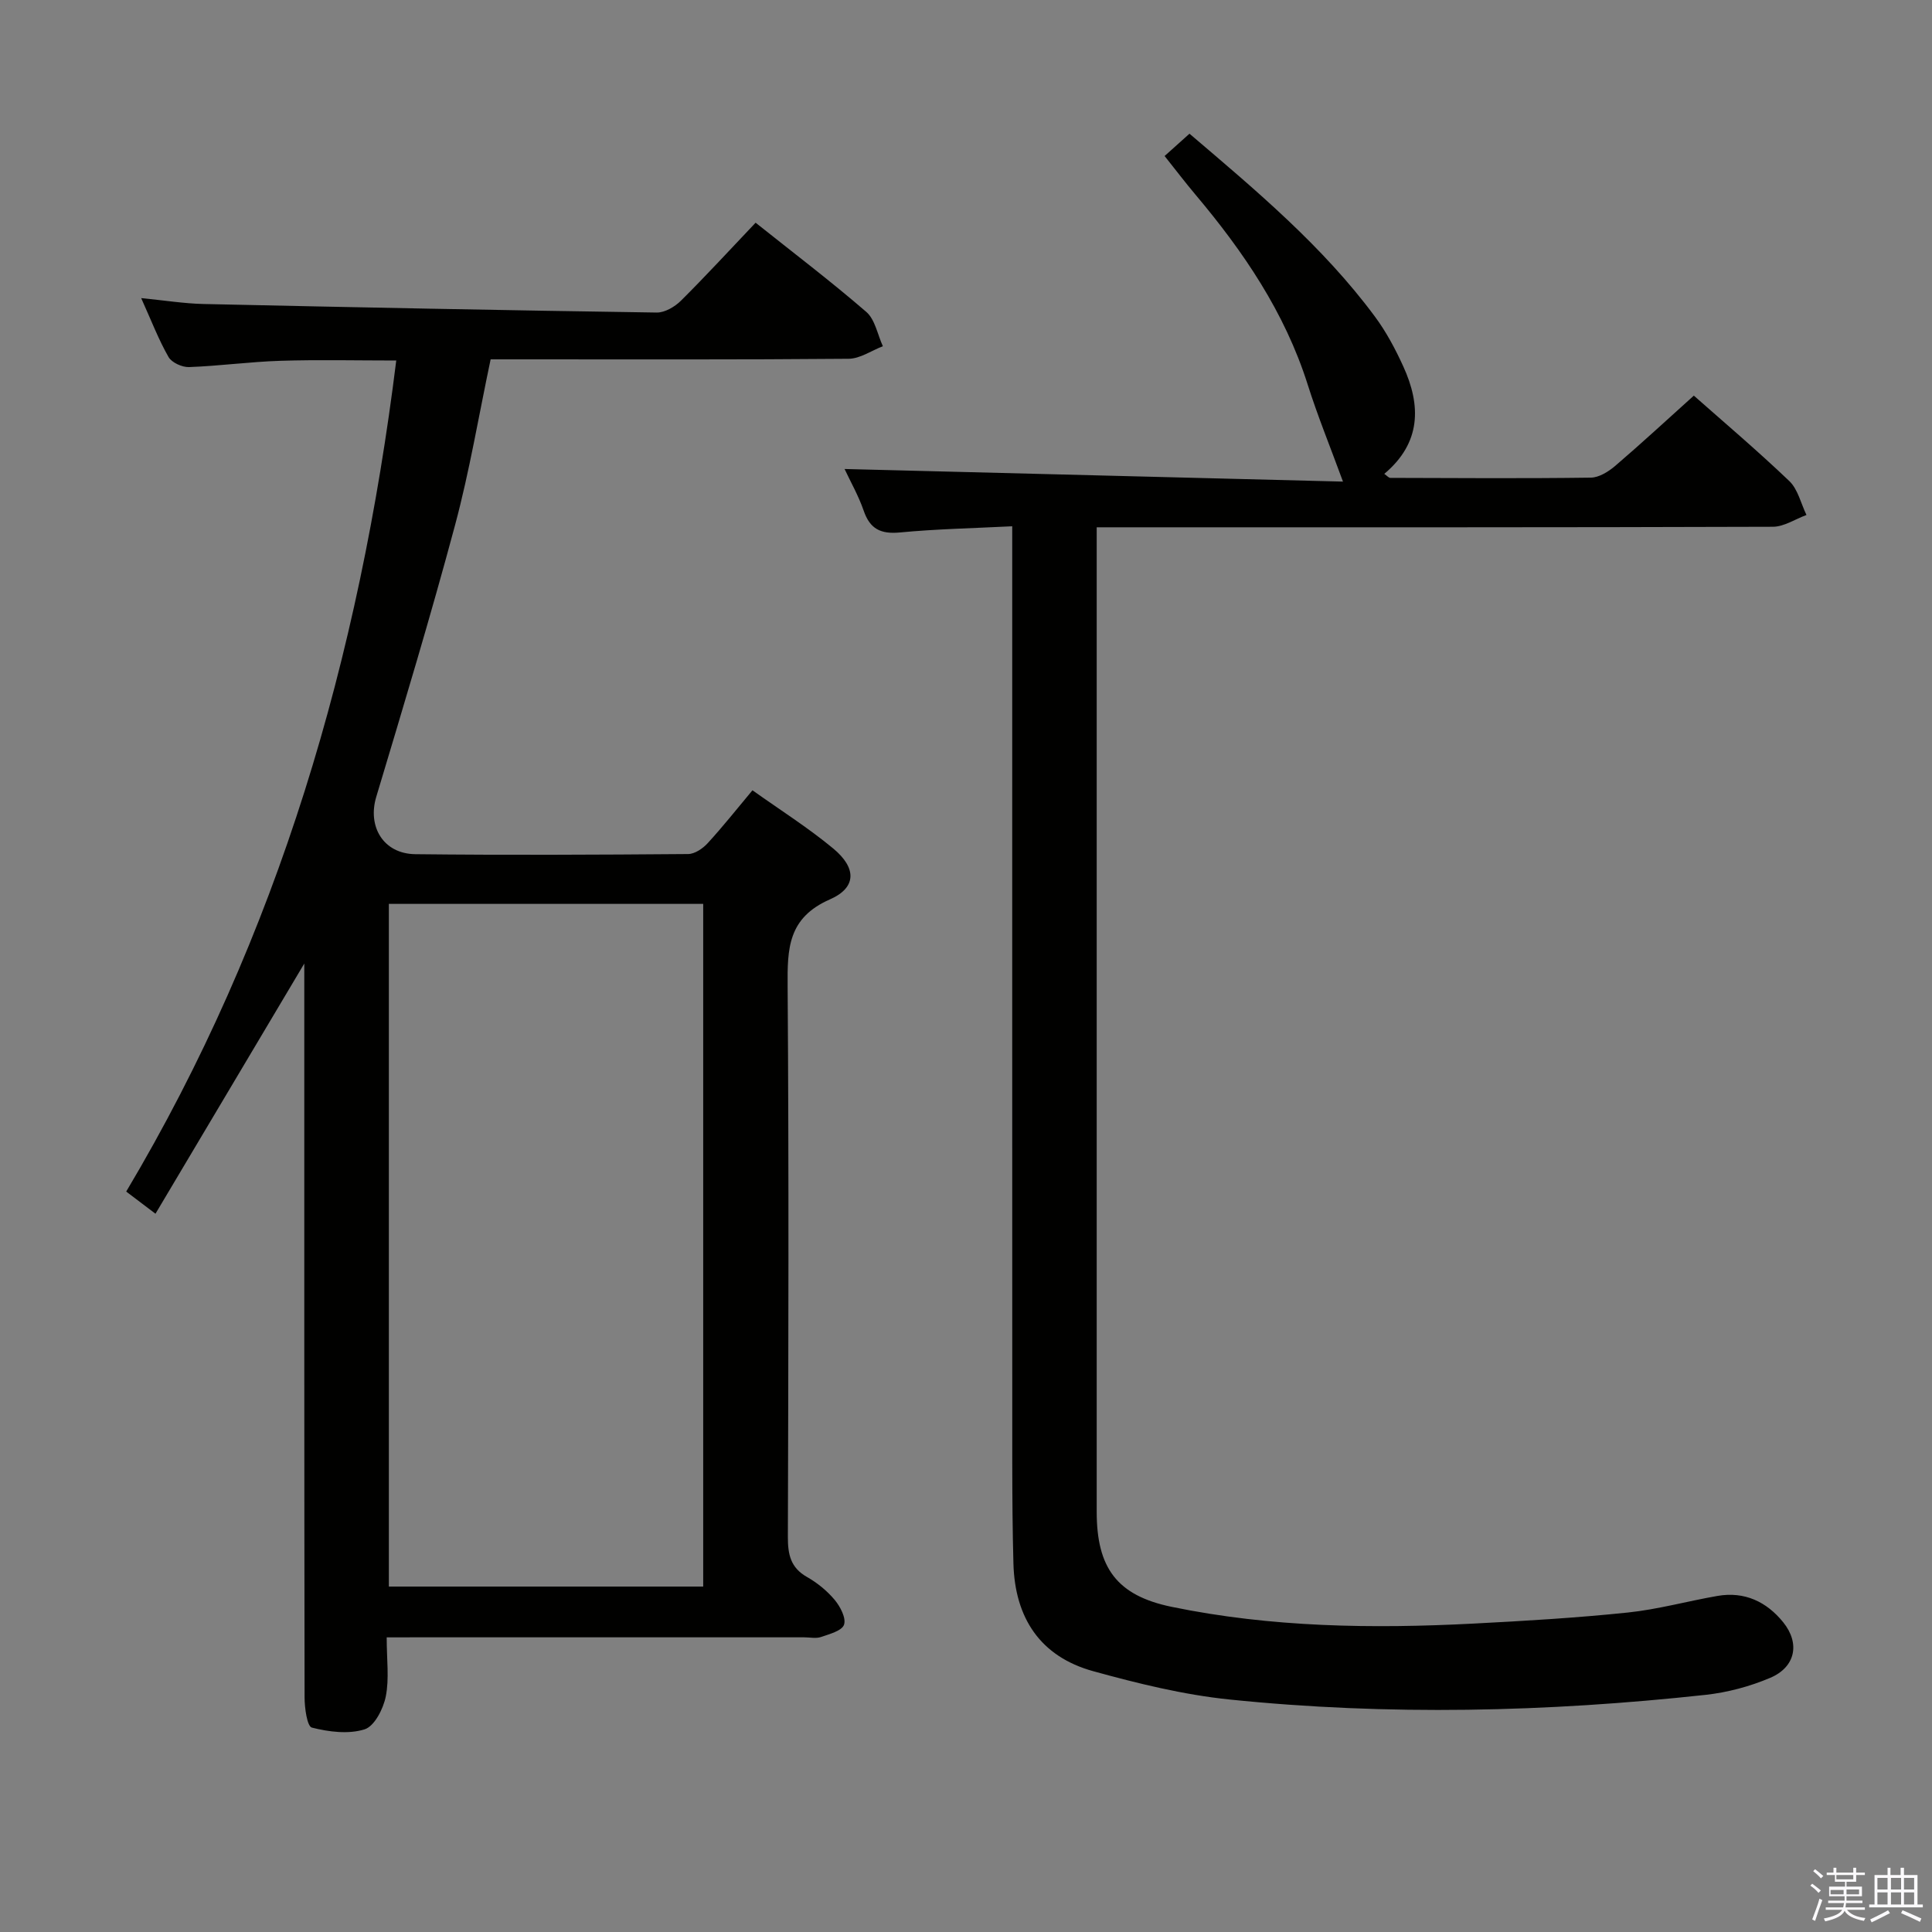 <svg enable-background="new 0 0 400 400" viewBox="0 0 400 400" xmlns="http://www.w3.org/2000/svg"><rect x="0" y="0" width="400" height="400" fill="#808080" stroke="none"/><path d="m374.8 390.4.4-.4c.7.5 1.3 1 1.8 1.4l-.5.5c-.5-.6-1.1-1.1-1.7-1.5zm1 7.3-.6-.3c.5-1.4 1.1-2.8 1.5-4.3.2.1.4.2.6.3-.5 1.3-1 2.8-1.5 4.3zm-.4-10.3.4-.4c.4.3 1 .8 1.7 1.4l-.5.5c-.4-.5-1-1-1.6-1.5zm2.5.3h1.7v-1h.6v1h3.5v-1h.6v1h1.8v.5h-1.8v1.4h-2v1h3.2v2h-3.2v.9h3.3v.5h-3.4c0 .3-.1.6-.1.9h4v.5h-3.7c.7.9 1.9 1.5 3.8 1.7-.1.2-.2.4-.3.6-2.1-.4-3.5-1.1-4-2.1-.4 1-1.8 1.7-4 2.2-.1-.2-.2-.4-.3-.6 2.1-.4 3.4-1 3.8-1.8h-3.4v-.5h3.6c.1-.3.1-.6.2-.9h-3.3v-.5h3.4c0-.3 0-.6 0-.9h-3.2v-2h3.3v-1h-2.1v-1.4h-1.7v-.5zm1.1 3.5v1h2.7c0-.3 0-.4 0-.4 0-.2 0-.2 0-.2 0-.1 0-.2 0-.3h-2.7zm1.2-3v.9h3.5v-.9zm4.7 3h-2.6v.6.4h2.6z" fill="#fbfafc"/><path d="m393.6 386.7h.6v1.5h2.8v6.1h1.1v.6h-11.1v-.6h1.1v-6.1h2.7v-1.5h.6v1.5h2.1v-1.5zm-2.7 8.8.4.6c-1.2.6-2.5 1.3-3.8 1.9-.1-.2-.2-.4-.3-.6 1.2-.6 2.5-1.2 3.7-1.9zm-2.2-6.7v2.4h2.1v-2.4zm0 3v2.5h2.1v-2.5zm2.8-3v2.4h2.1v-2.4zm0 3v2.5h2.1v-2.5zm6 6.1c-1.4-.7-2.7-1.3-3.9-1.8l.3-.6c1.5.6 2.7 1.2 3.9 1.7zm-1.2-9.1h-2.1v2.4h2.1zm-2.1 3v2.5h2.1v-2.5z" fill="#fbfafc"/><g fill="#010100"><path d="m80.06 339c0 4.63.55 8.56-.19 12.24-.51 2.56-2.35 6.16-4.38 6.8-3.33 1.05-7.41.53-10.92-.36-.99-.25-1.51-4.08-1.51-6.27-.08-48.49-.06-96.98-.06-145.47 0-1.92 0-3.84 0-6.45-10.49 17.64-20.55 34.55-30.81 51.8-2.33-1.77-3.9-2.95-6.06-4.59 31.55-52.96 48.3-110.7 55.91-172.06-8.22 0-16.12-.19-24.01.06-6.3.2-12.59 1.07-18.89 1.3-1.43.05-3.58-.92-4.25-2.09-2.04-3.56-3.52-7.44-5.66-12.19 4.89.48 8.89 1.13 12.9 1.22 31.28.69 62.56 1.31 93.84 1.77 1.68.02 3.75-1.2 5.02-2.46 5.18-5.15 10.13-10.54 15.45-16.14 7.75 6.18 15.54 12.09 22.92 18.47 1.82 1.58 2.32 4.69 3.43 7.1-2.36.91-4.72 2.58-7.09 2.6-22.66.2-45.32.12-67.98.12-1.98 0-3.97 0-6.14 0-2.46 11.64-4.36 23.1-7.35 34.26-5.06 18.88-10.71 37.6-16.33 56.32-1.85 6.14 1.45 11.79 8.09 11.87 18.83.21 37.66.12 56.48-.03 1.38-.01 3.05-1.15 4.05-2.25 3.13-3.41 6.01-7.05 9.27-10.95 5.73 4.08 11.51 7.73 16.73 12.06 4.82 4 4.89 8.08-.7 10.53-8.72 3.83-8.81 10.21-8.75 18.01.27 37.99.16 75.98.05 113.97-.01 3.63.55 6.38 3.96 8.31 2.14 1.21 4.17 2.87 5.74 4.75 1.15 1.38 2.39 3.75 1.93 5.12-.42 1.26-3.01 1.95-4.76 2.55-1.04.36-2.31.07-3.48.07-26.83 0-53.65 0-80.48 0-1.81.01-3.6.01-5.97.01zm.45-151.86v141.34h65.08c0-47.34 0-94.33 0-141.34-21.87 0-43.32 0-65.08 0z"/><path d="m278.05 99.71c-2.66-7.26-5.26-13.61-7.32-20.13-4.73-14.91-13.28-27.48-23.22-39.28-2.13-2.53-4.14-5.17-6.39-8 1.71-1.53 3.29-2.95 5.15-4.62 13.8 11.76 27.57 23.27 38.35 37.81 2.36 3.17 4.27 6.76 5.91 10.36 3.72 8.13 3.72 15.84-3.93 22.26.56.38.91.83 1.26.83 13.83.04 27.67.14 41.5-.05 1.71-.02 3.67-1.25 5.06-2.44 5.44-4.66 10.69-9.52 16.27-14.54 5.92 5.24 13.03 11.26 19.76 17.68 1.79 1.71 2.41 4.65 3.56 7.03-2.32.85-4.63 2.43-6.95 2.44-44.5.15-89 .11-133.5.11-1.96 0-3.92 0-6.5 0v6.32 197.5c0 11.62 4.18 17.35 15.52 19.69 20.66 4.26 41.61 4.55 62.59 3.46 10.62-.55 21.25-1.18 31.82-2.28 6.25-.65 12.38-2.36 18.59-3.44 5.61-.98 10.19 1.21 13.62 5.46 3.53 4.38 2.53 9.27-2.68 11.49-4.21 1.79-8.84 3.03-13.39 3.53-32.83 3.57-65.74 4.34-98.61.96-9.5-.98-18.95-3.31-28.19-5.86-10.96-3.03-16.2-11.02-16.51-22.26-.19-6.83-.23-13.66-.24-20.49-.02-62.33-.01-124.66-.01-187 0-2.13 0-4.26 0-7.29-8.14.41-15.72.56-23.25 1.28-3.95.37-6.19-.69-7.5-4.5-1.07-3.1-2.72-5.99-3.96-8.64 34.74.88 69.29 1.75 103.19 2.61z"/></g></svg>
